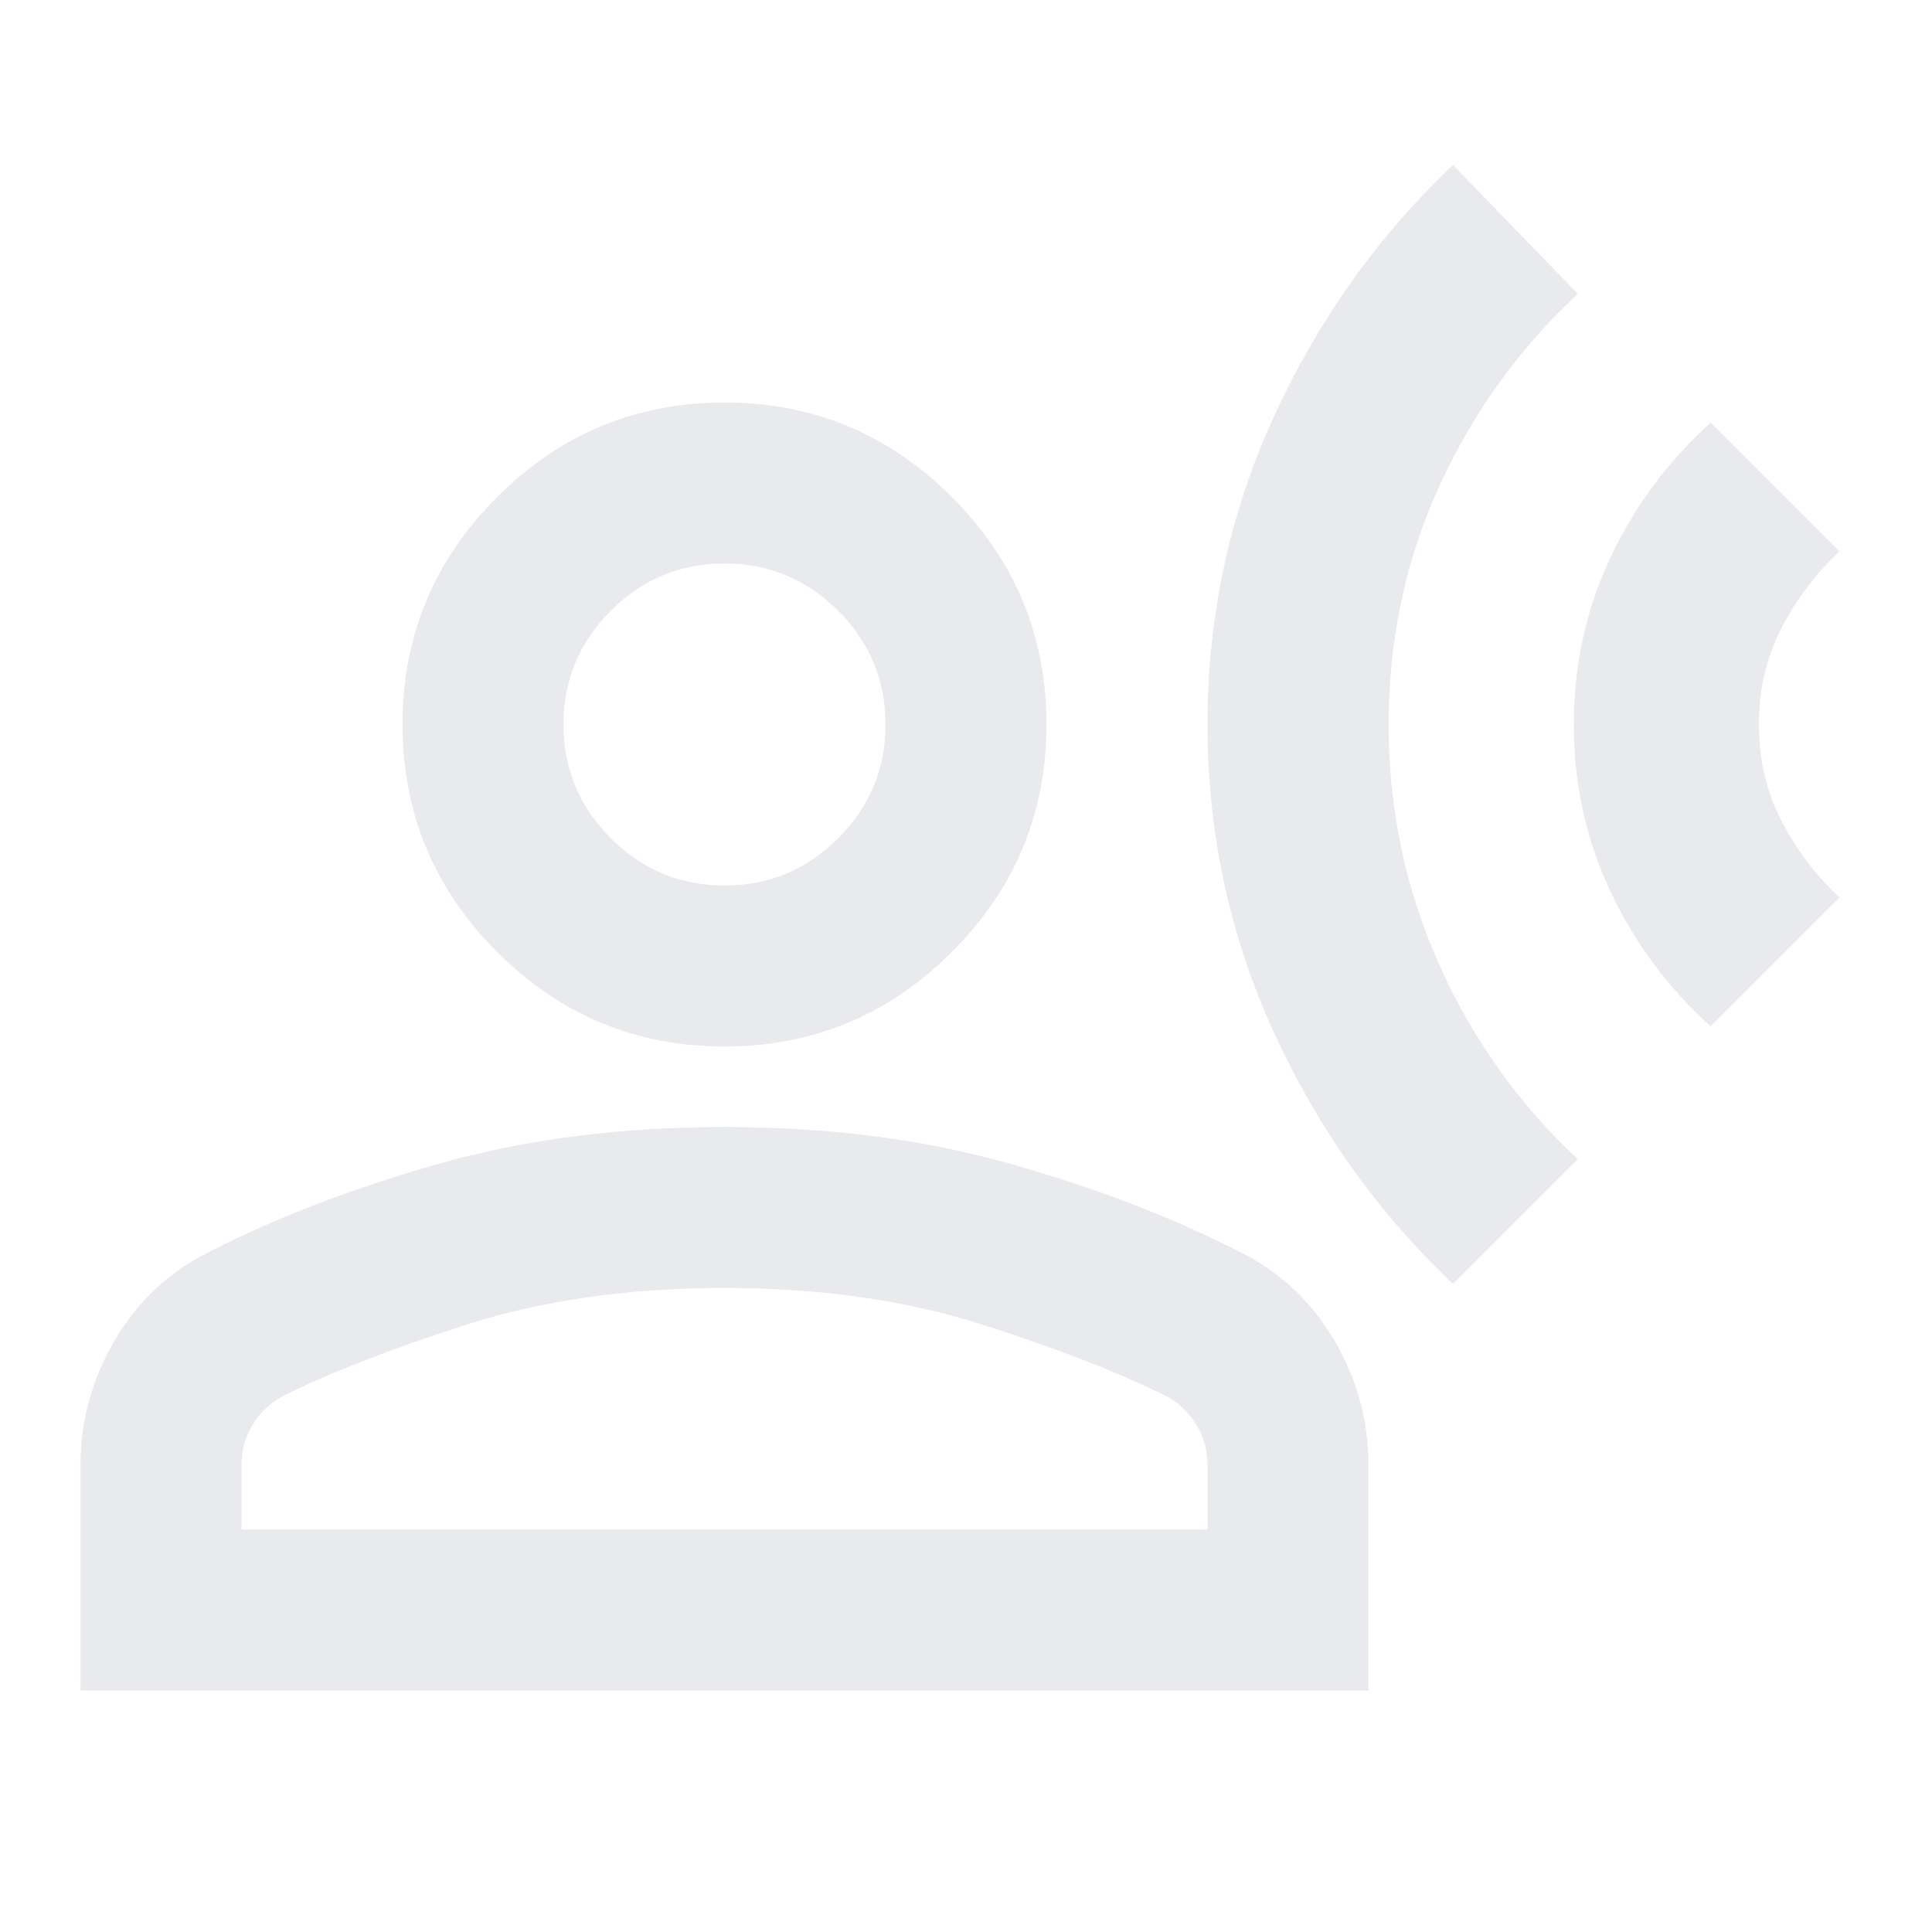 <svg xmlns="http://www.w3.org/2000/svg" height="24px" viewBox="0 -960 960 960" width="24px" fill="#e8eaed"><path d="M722-322q-56-53-89-125t-33-153q0-81 33-153t89-125l62 64q-44 41-69 96t-25 118q0 63 25 119t69 97l-62 62Zm128-128q-32-29-50-67.5T782-600q0-44 18-82.5t50-67.5l64 64q-18 17-29 38.5T874-600q0 26 11 47.5t29 38.5l-64 64Zm-490 10q-66 0-113-47t-47-113q0-66 47-113t113-47q66 0 113 47t47 113q0 66-47 113t-113 47ZM40-120v-112q0-33 17-62t47-44q51-26 115-44t141-18q77 0 141 18t115 44q30 15 47 44t17 62v112H40Zm80-80h480v-32q0-11-5.5-20T580-266q-36-18-92.5-36T360-320q-71 0-127.5 18T140-266q-9 5-14.5 14t-5.5 20v32Zm240-320q33 0 56.5-23.5T440-600q0-33-23.5-56.5T360-680q-33 0-56.5 23.5T280-600q0 33 23.5 56.5T360-520Zm0-80Zm0 400Z"/></svg>